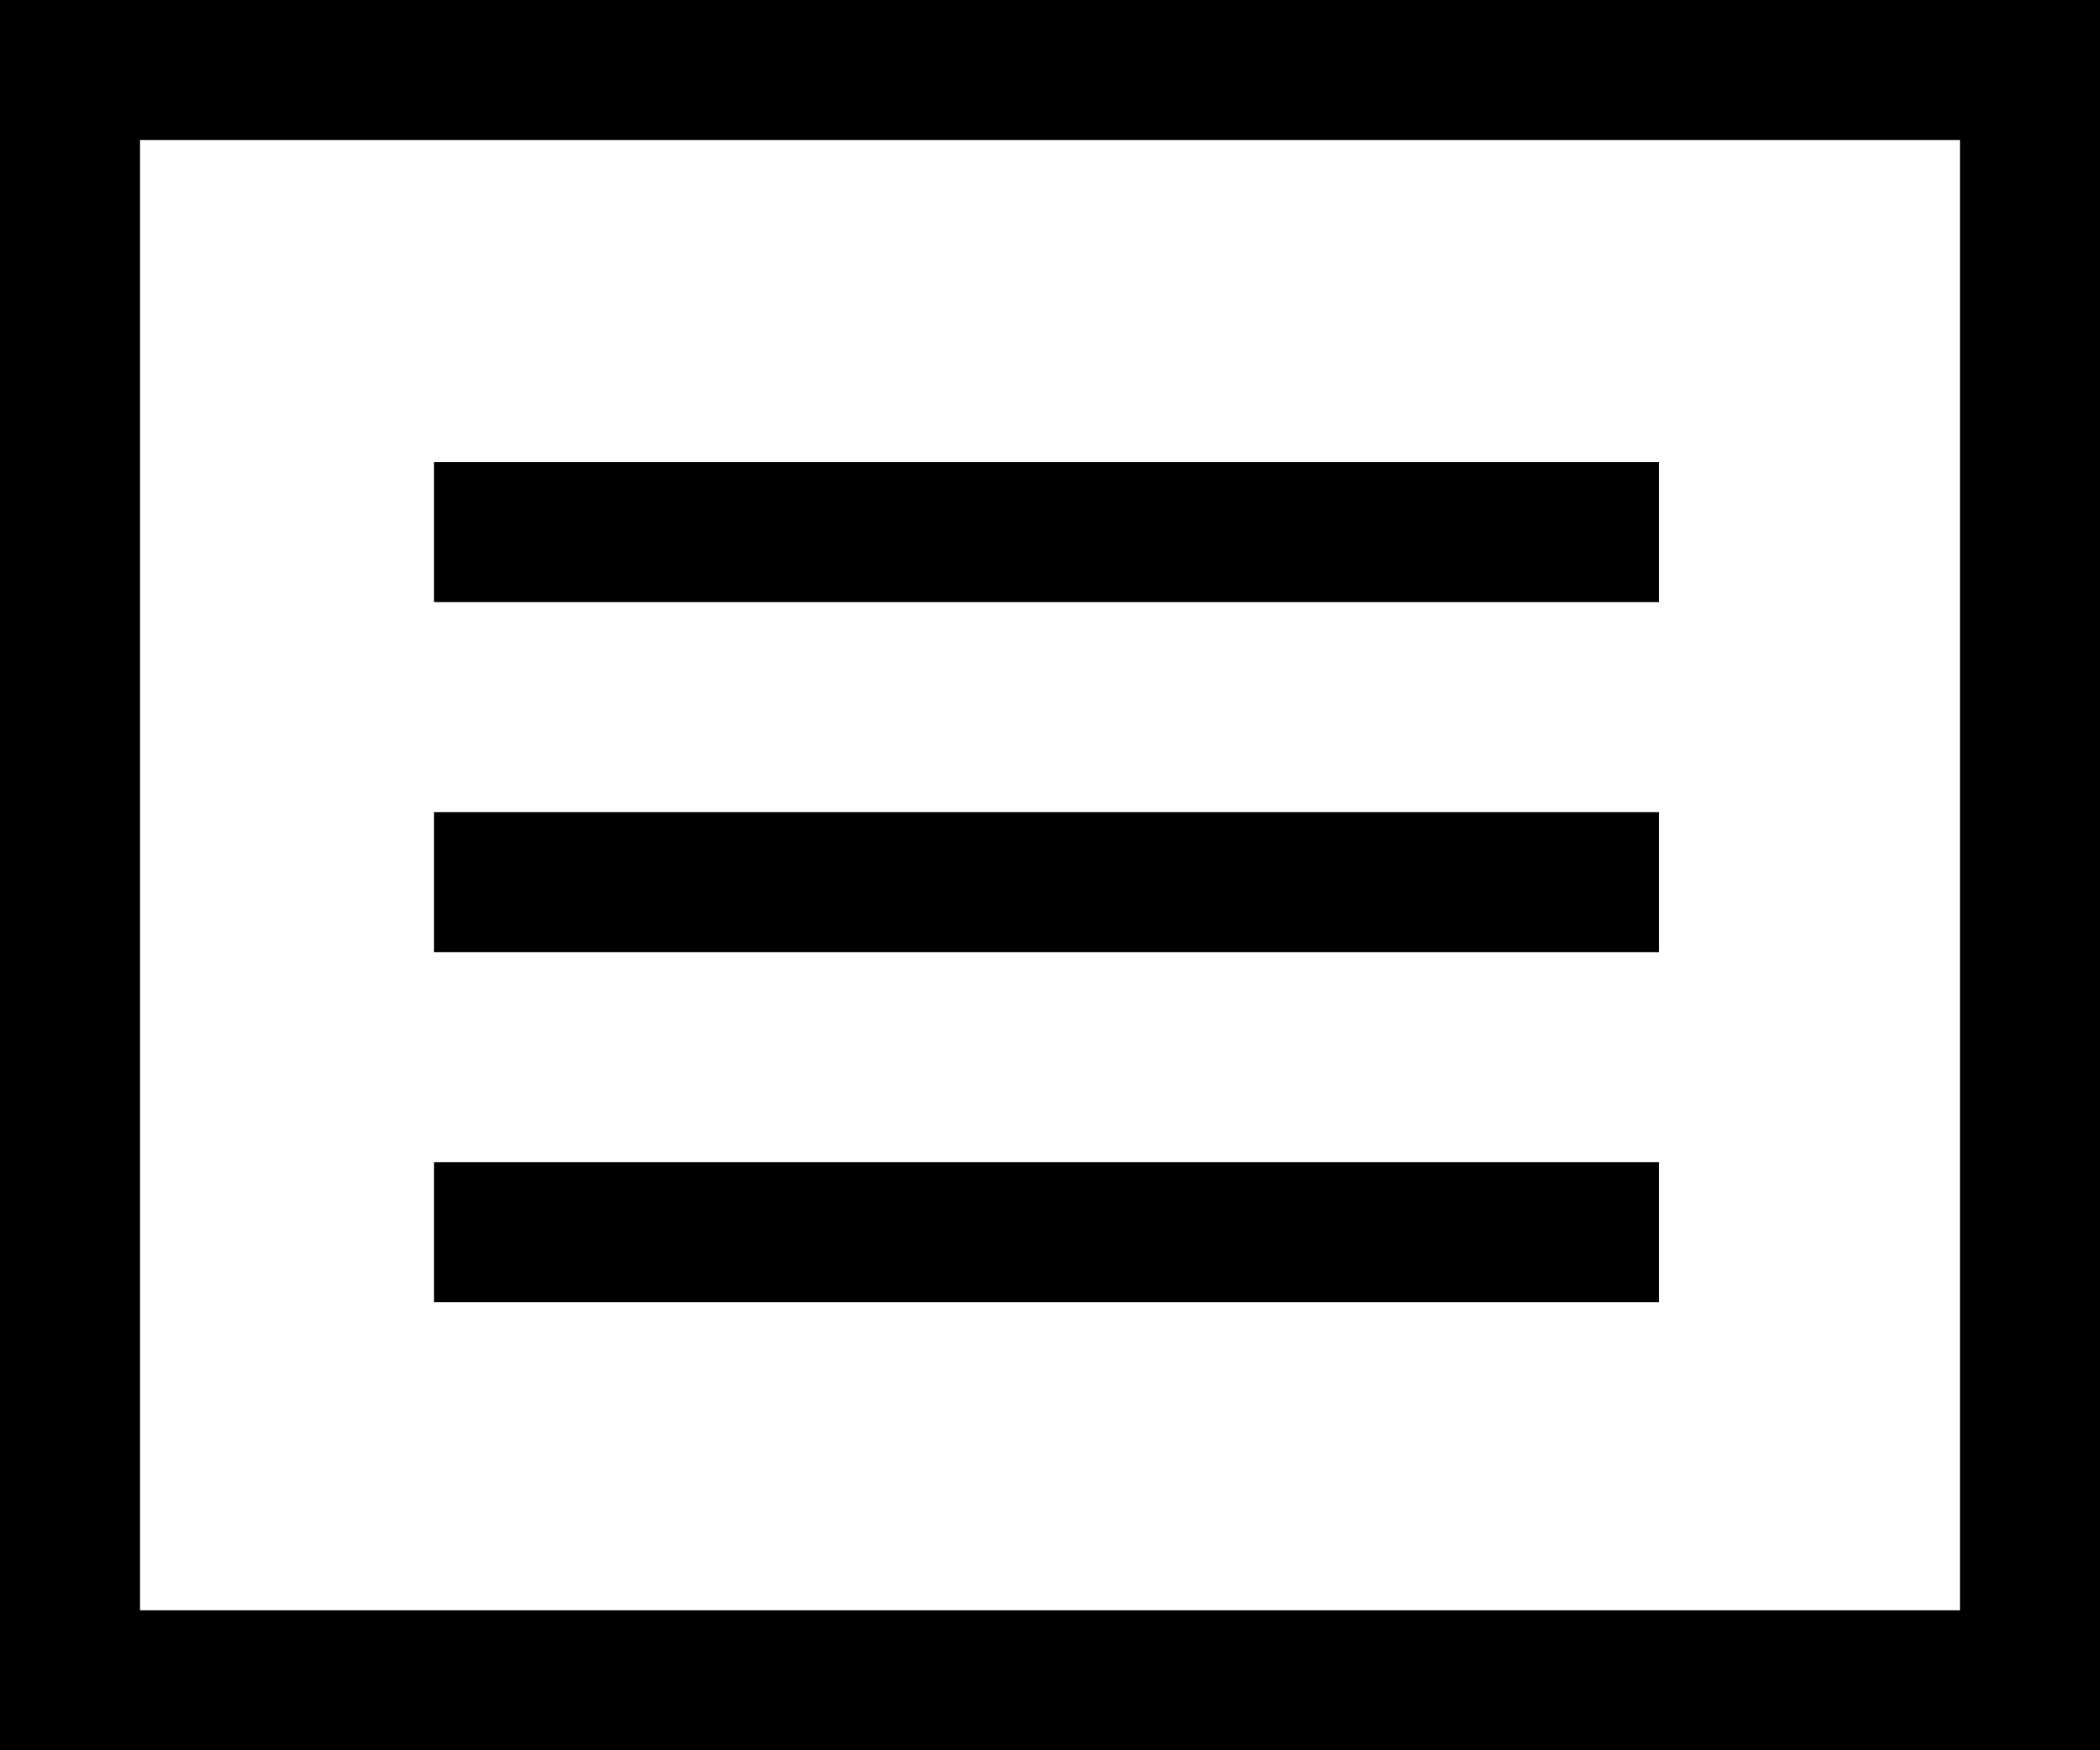 <svg xmlns="http://www.w3.org/2000/svg" viewBox="0 0 30 25" id="list">
    <g transform="translate(5747 7517)">
        <g>
            <rect x="-5740.8" y="-7510.4" class="st0" width="17.5" height="2" />
        </g>
        <g>
            <rect x="-5740.8" y="-7505.4" class="st0" width="17.5" height="2" />
        </g>
        <g>
            <rect x="-5740.8" y="-7500.4" class="st0" width="17.5" height="2" />
        </g>
        <g>
            <path class="st0" d="M-5717-7492h-30v-25h30V-7492z M-5745-7494h26v-21h-26V-7494z" />
        </g>
    </g>
</svg>